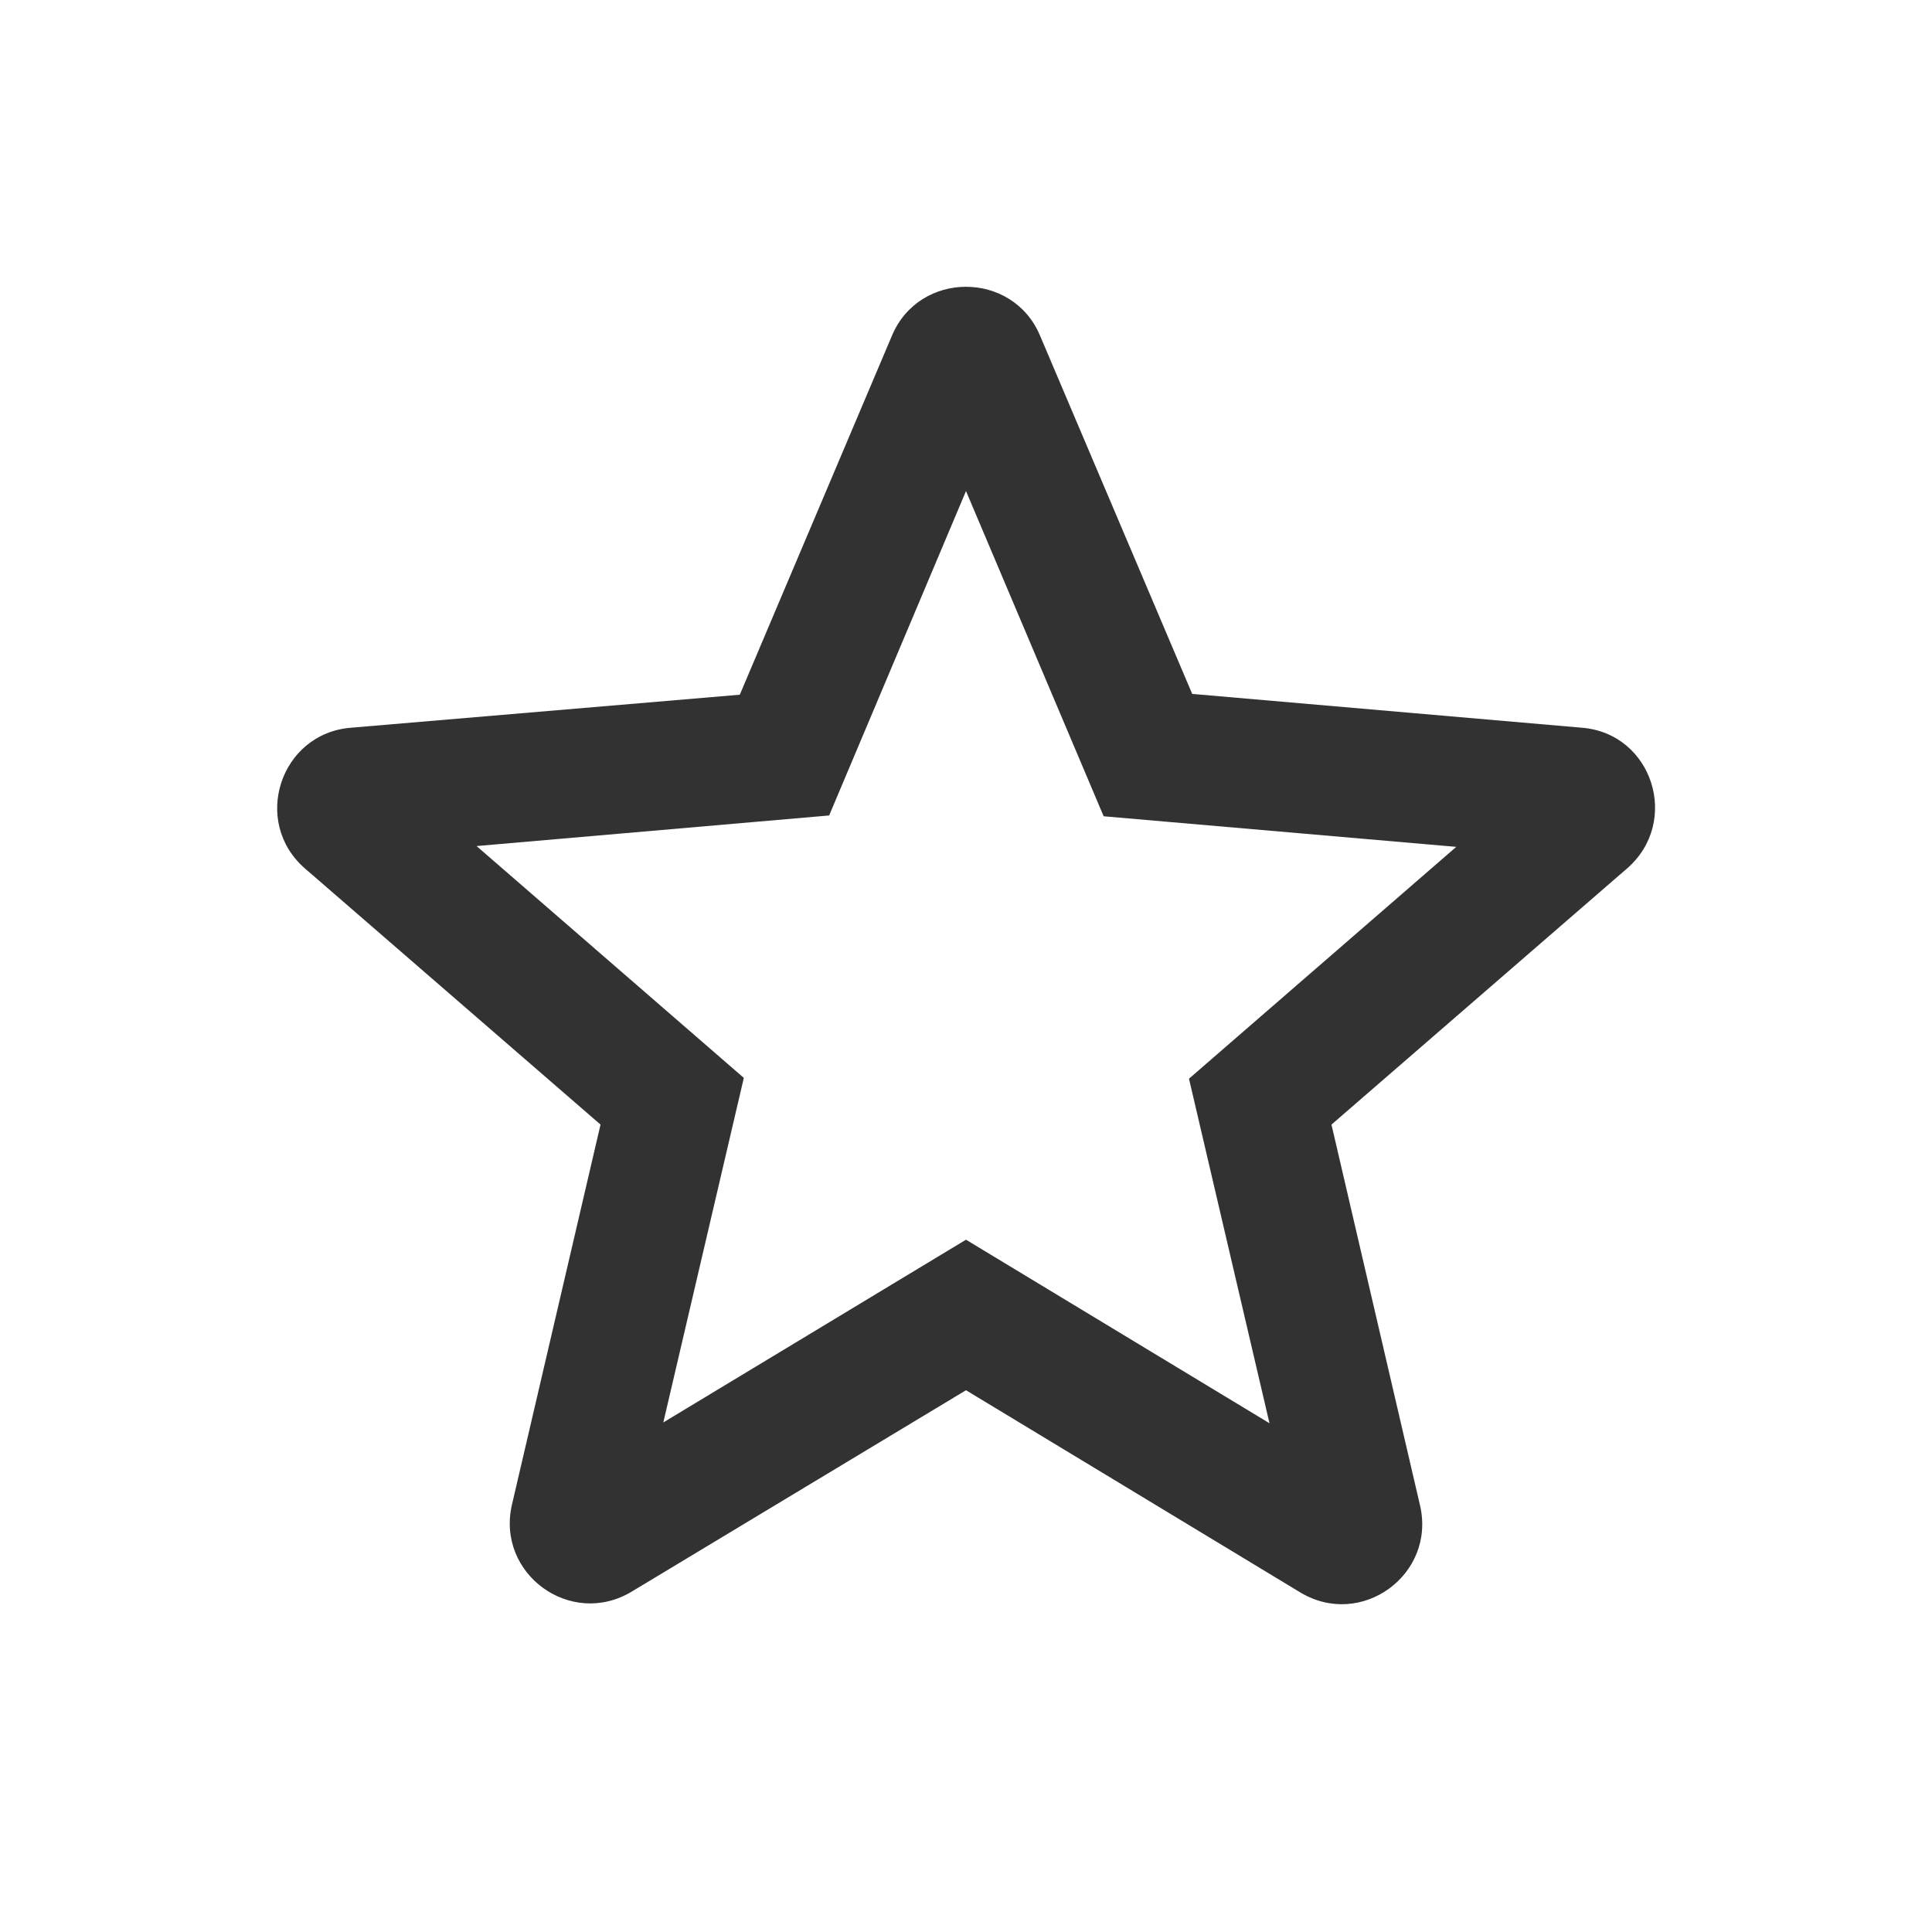 <svg width="24" height="24" viewBox="0 0 24 24" fill="none" xmlns="http://www.w3.org/2000/svg">
<g clip-path="url(#clip0_17_18329)">
<path d="M19.65 9.04L14.81 8.62L12.92 4.17C12.58 3.36 11.42 3.36 11.08 4.17L9.19 8.63L4.36 9.04C3.48 9.11 3.12 10.21 3.79 10.79L7.46 13.97L6.36 18.69C6.16 19.55 7.09 20.23 7.85 19.77L12 17.27L16.15 19.78C16.91 20.24 17.84 19.56 17.64 18.7L16.54 13.97L20.21 10.79C20.88 10.21 20.53 9.11 19.65 9.04ZM12 15.4L8.24 17.67L9.24 13.39L5.92 10.51L10.3 10.13L12 6.1L13.71 10.14L18.09 10.52L14.77 13.4L15.77 17.68L12 15.4Z" fill="#323232"/>
</g>
<defs>
<clipPath id="clip0_17_18329">
<rect width="24" height="24" fill="white"/>
</clipPath>
</defs>
</svg>
